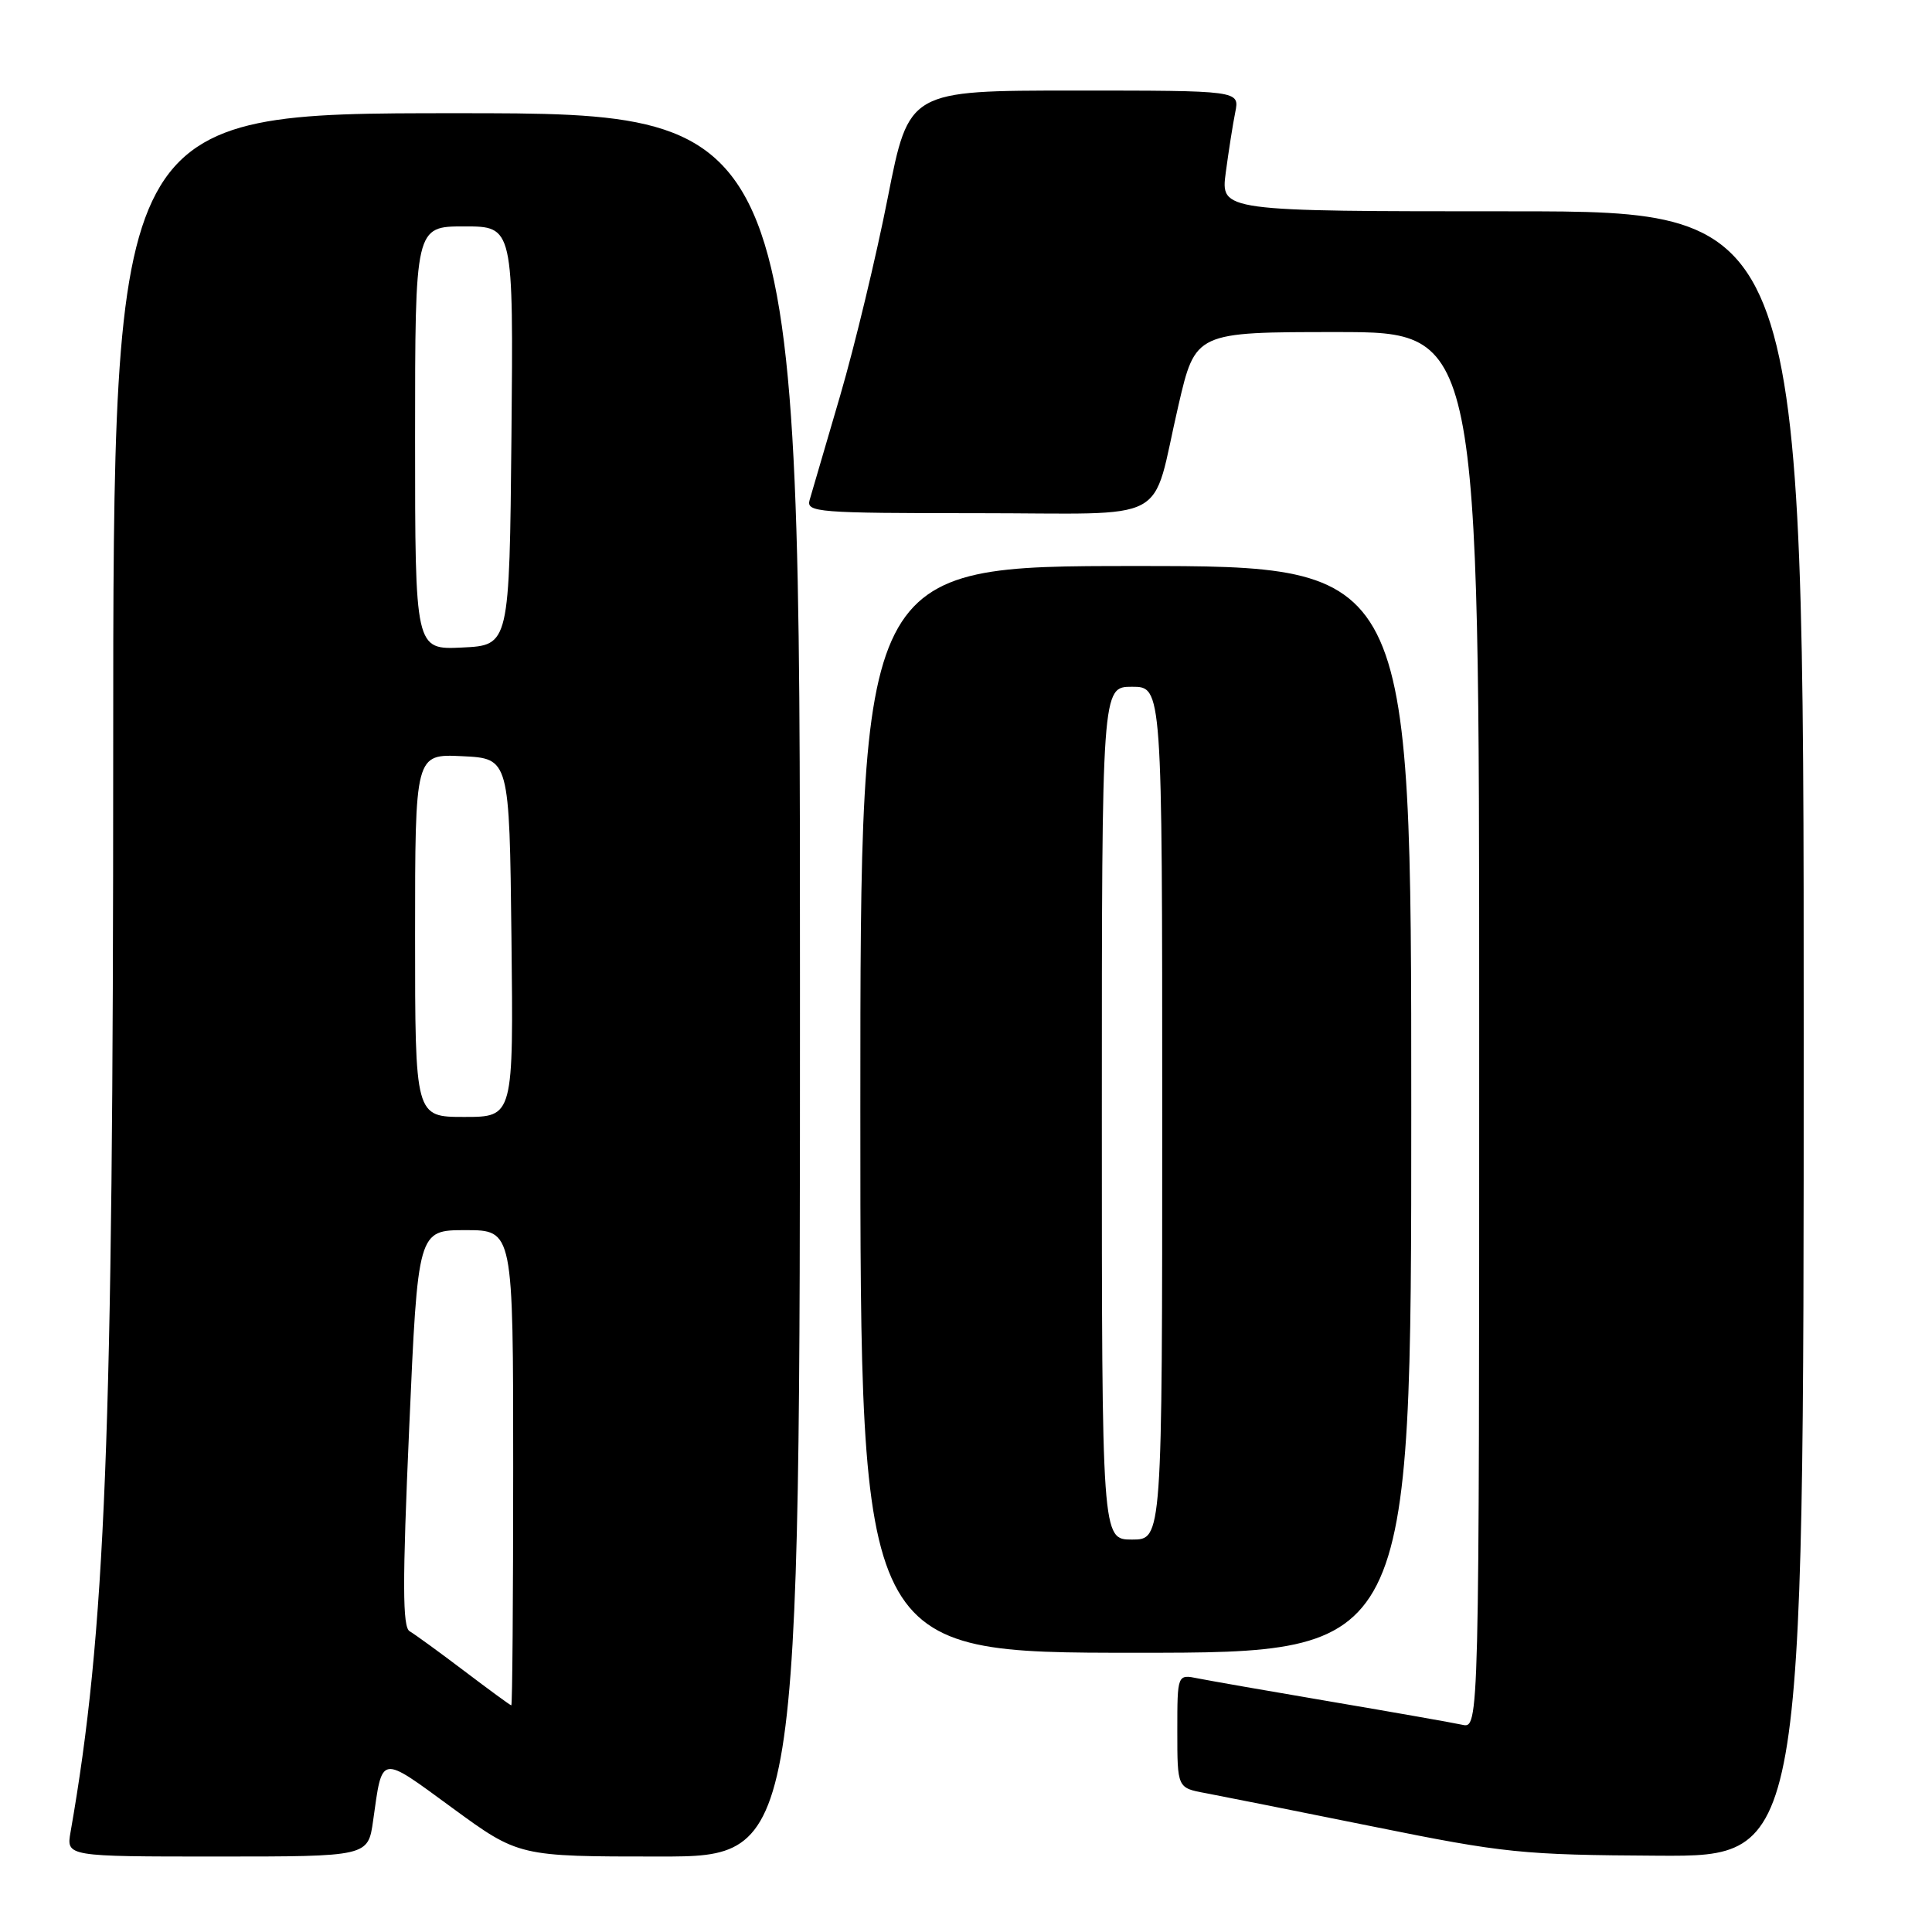 <?xml version="1.0" encoding="UTF-8" standalone="no"?>
<!DOCTYPE svg PUBLIC "-//W3C//DTD SVG 1.1//EN" "http://www.w3.org/Graphics/SVG/1.1/DTD/svg11.dtd" >
<svg xmlns="http://www.w3.org/2000/svg" xmlns:xlink="http://www.w3.org/1999/xlink" version="1.1" viewBox="0 0 256 256">
 <g >
 <path fill="currentColor"
d=" M 49.44 241.25 C 50.69 232.39 50.23 232.46 59.92 239.55 C 68.74 246.00 68.74 246.00 87.37 246.00 C 106.00 246.00 106.00 246.00 106.00 130.50 C 106.00 15.00 106.00 15.00 60.50 15.00 C 15.00 15.00 15.00 15.00 15.00 99.89 C 15.00 190.72 13.99 216.24 9.35 242.75 C 8.78 246.00 8.78 246.00 28.78 246.00 C 48.77 246.00 48.77 246.00 49.44 241.25 Z  M 239.00 137.00 C 239.00 28.00 239.00 28.00 200.37 28.00 C 161.74 28.00 161.74 28.00 162.42 22.86 C 162.80 20.03 163.36 16.43 163.68 14.86 C 164.25 12.00 164.25 12.00 142.34 12.00 C 120.43 12.00 120.43 12.00 117.64 26.16 C 116.11 33.95 113.27 45.76 111.33 52.41 C 109.38 59.06 107.56 65.29 107.28 66.25 C 106.80 67.88 108.32 68.00 129.42 68.00 C 155.71 68.00 152.42 69.75 156.14 53.75 C 158.40 44.00 158.40 44.00 177.20 44.00 C 196.00 44.00 196.00 44.00 196.00 136.52 C 196.00 229.04 196.00 229.04 193.75 228.54 C 192.51 228.27 184.75 226.90 176.50 225.50 C 168.25 224.10 160.26 222.70 158.75 222.40 C 156.00 221.84 156.00 221.84 156.00 229.38 C 156.00 236.91 156.00 236.91 159.75 237.60 C 161.81 237.99 171.82 239.98 182.00 242.04 C 199.34 245.55 201.71 245.79 219.75 245.89 C 239.00 246.00 239.00 246.00 239.00 137.00 Z  M 187.00 147.00 C 187.00 75.00 187.00 75.00 150.50 75.00 C 114.00 75.00 114.00 75.00 114.00 147.00 C 114.00 219.00 114.00 219.00 150.50 219.00 C 187.00 219.00 187.00 219.00 187.00 147.00 Z  M 61.50 221.40 C 58.20 218.90 54.95 216.54 54.28 216.15 C 53.33 215.61 53.31 209.78 54.22 189.23 C 55.37 163.00 55.37 163.00 61.69 163.00 C 68.00 163.00 68.00 163.00 68.00 194.50 C 68.00 211.82 67.89 225.99 67.75 225.97 C 67.61 225.96 64.80 223.90 61.50 221.40 Z  M 55.00 123.95 C 55.00 99.90 55.00 99.90 61.25 100.20 C 67.50 100.50 67.50 100.50 67.77 124.25 C 68.04 148.00 68.04 148.00 61.52 148.00 C 55.00 148.00 55.00 148.00 55.00 123.95 Z  M 55.00 58.05 C 55.00 30.00 55.00 30.00 61.52 30.00 C 68.03 30.00 68.03 30.00 67.77 57.75 C 67.50 85.50 67.50 85.50 61.25 85.80 C 55.00 86.10 55.00 86.10 55.00 58.05 Z  M 146.00 147.50 C 146.00 91.00 146.00 91.00 150.00 91.00 C 154.00 91.00 154.00 91.00 154.00 147.50 C 154.00 204.00 154.00 204.00 150.00 204.00 C 146.00 204.00 146.00 204.00 146.00 147.50 Z "/>
</g>
</svg>